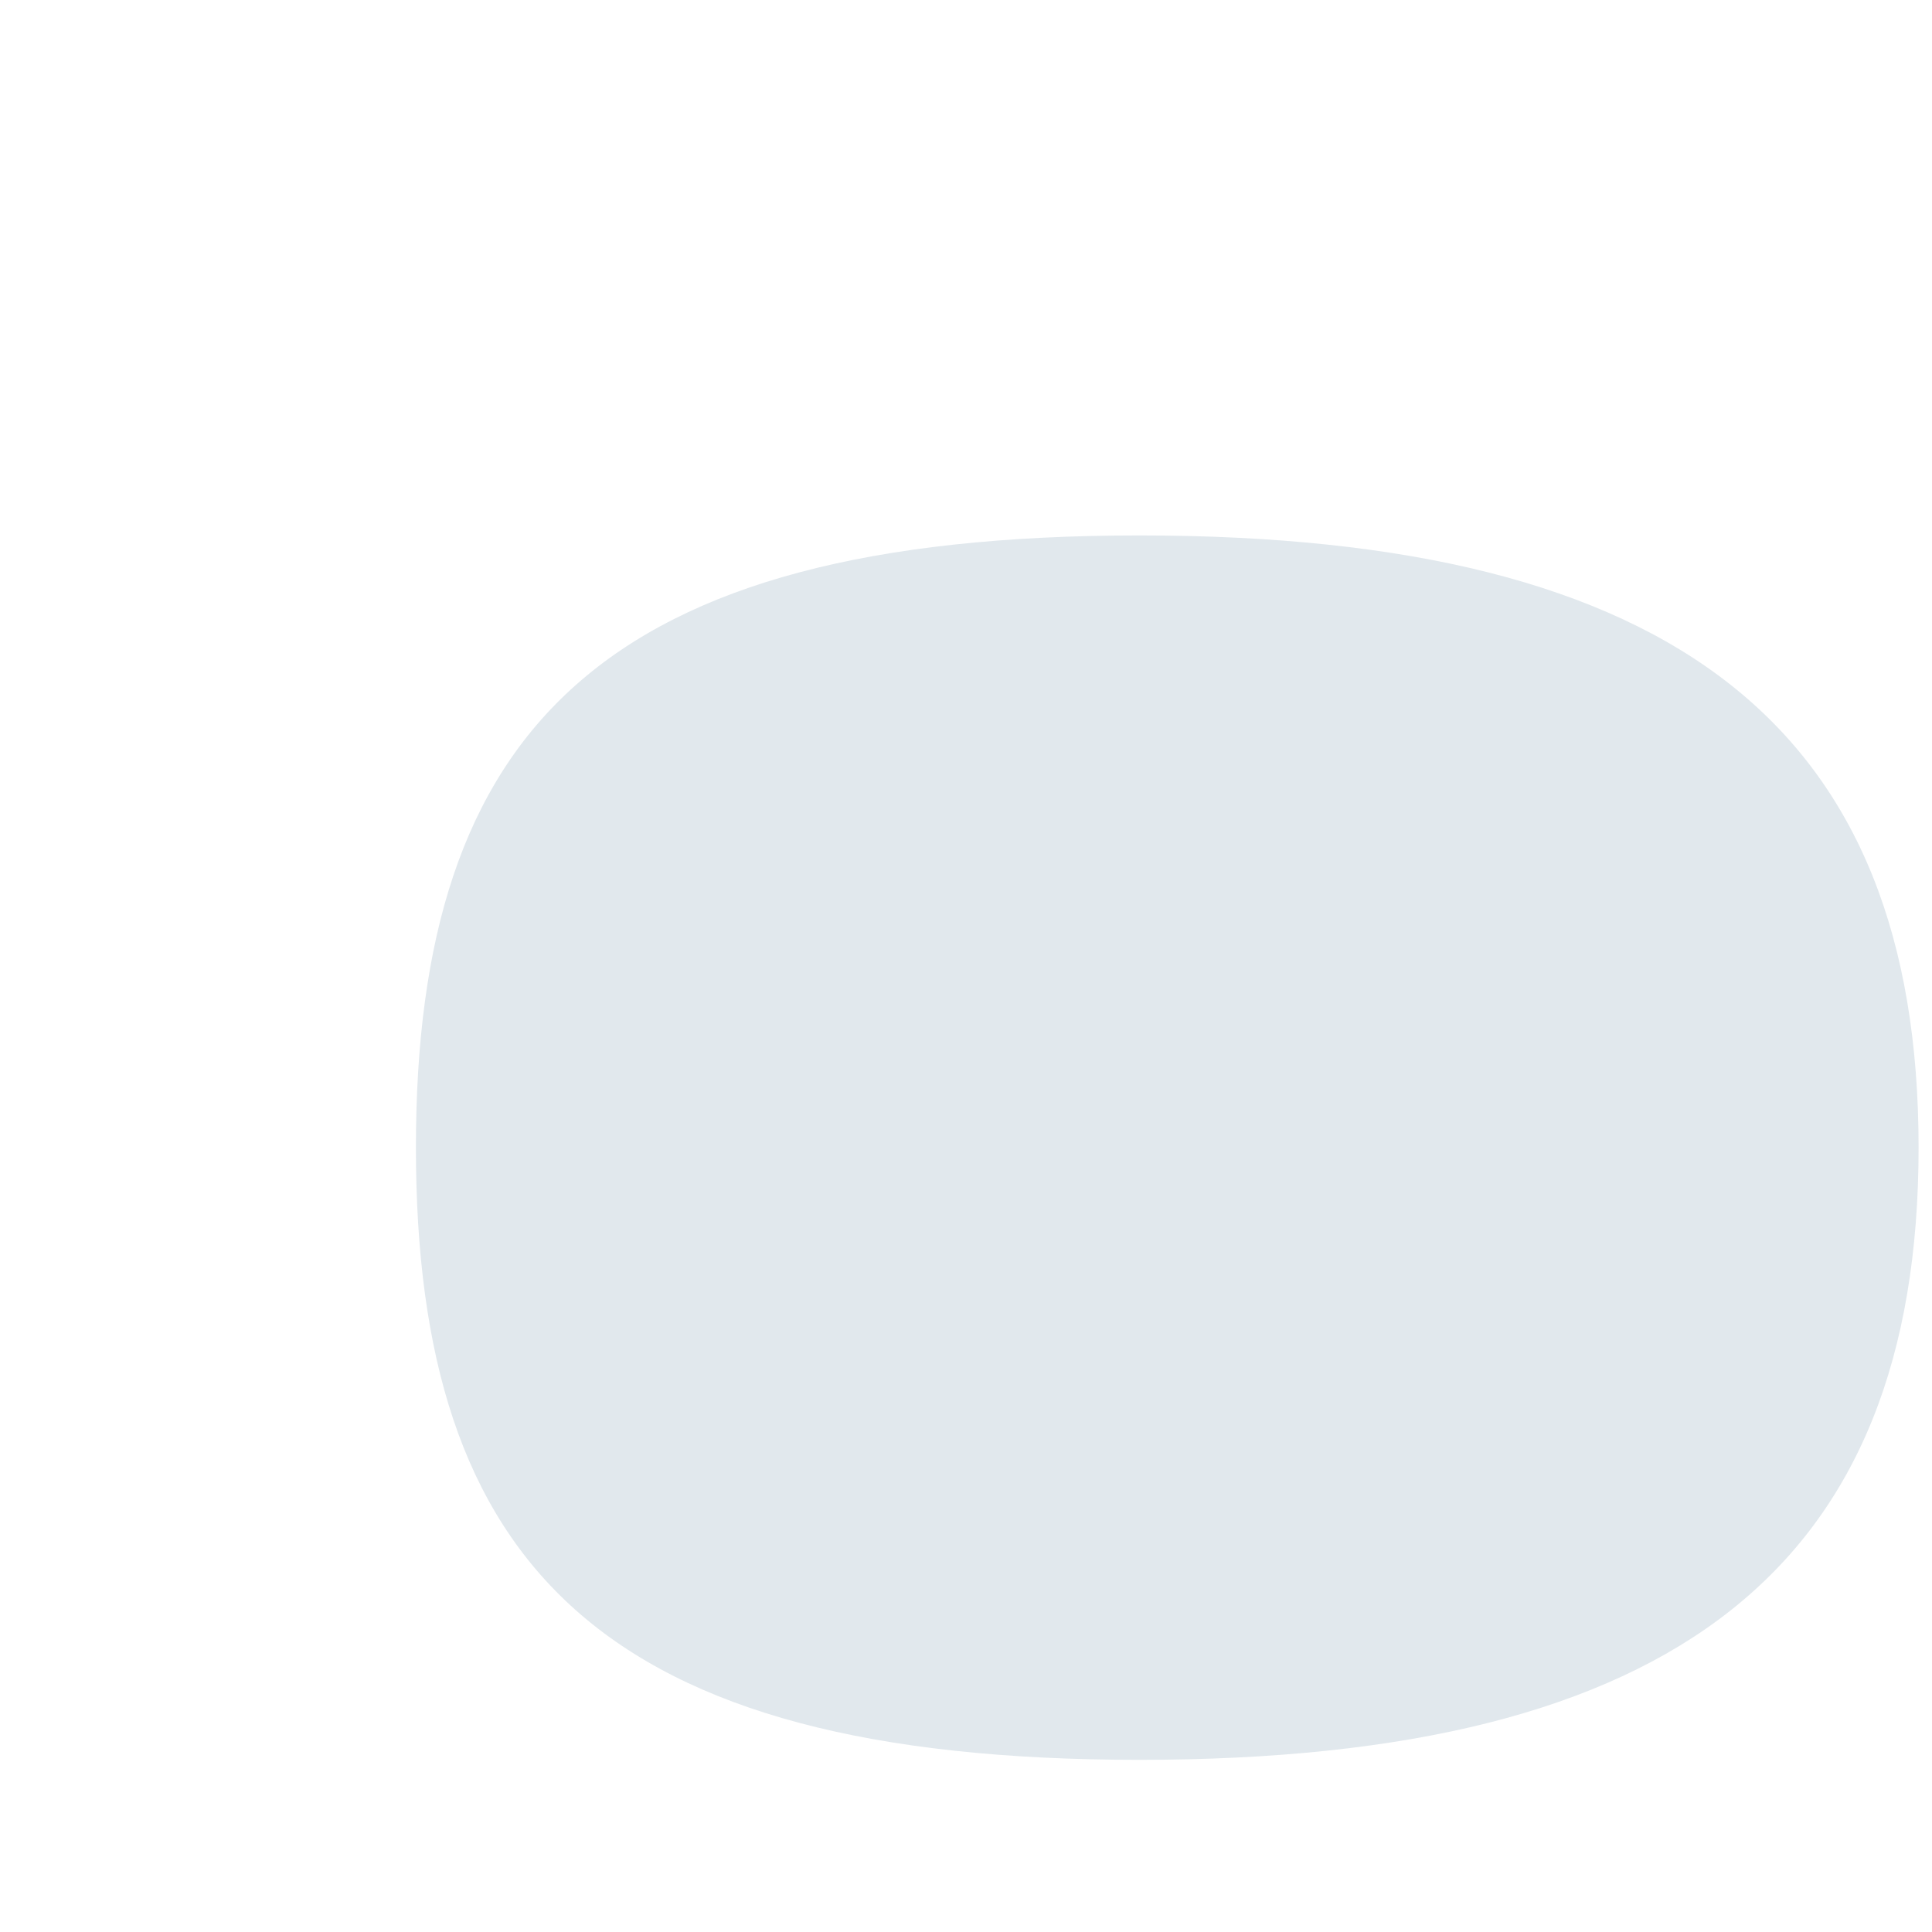 <svg xmlns="http://www.w3.org/2000/svg" viewBox="0 0 36 36">
  <path fill="#E1E8ED" d="M35.75 21.384c0 7.782-4.495 11.408-14.519 11.408-10.023 0-13.481-3.626-13.481-11.408 0-7.783 3.458-11.407 13.481-11.407 10.024 0 14.519 3.624 14.519 11.407z"/>
</svg>
